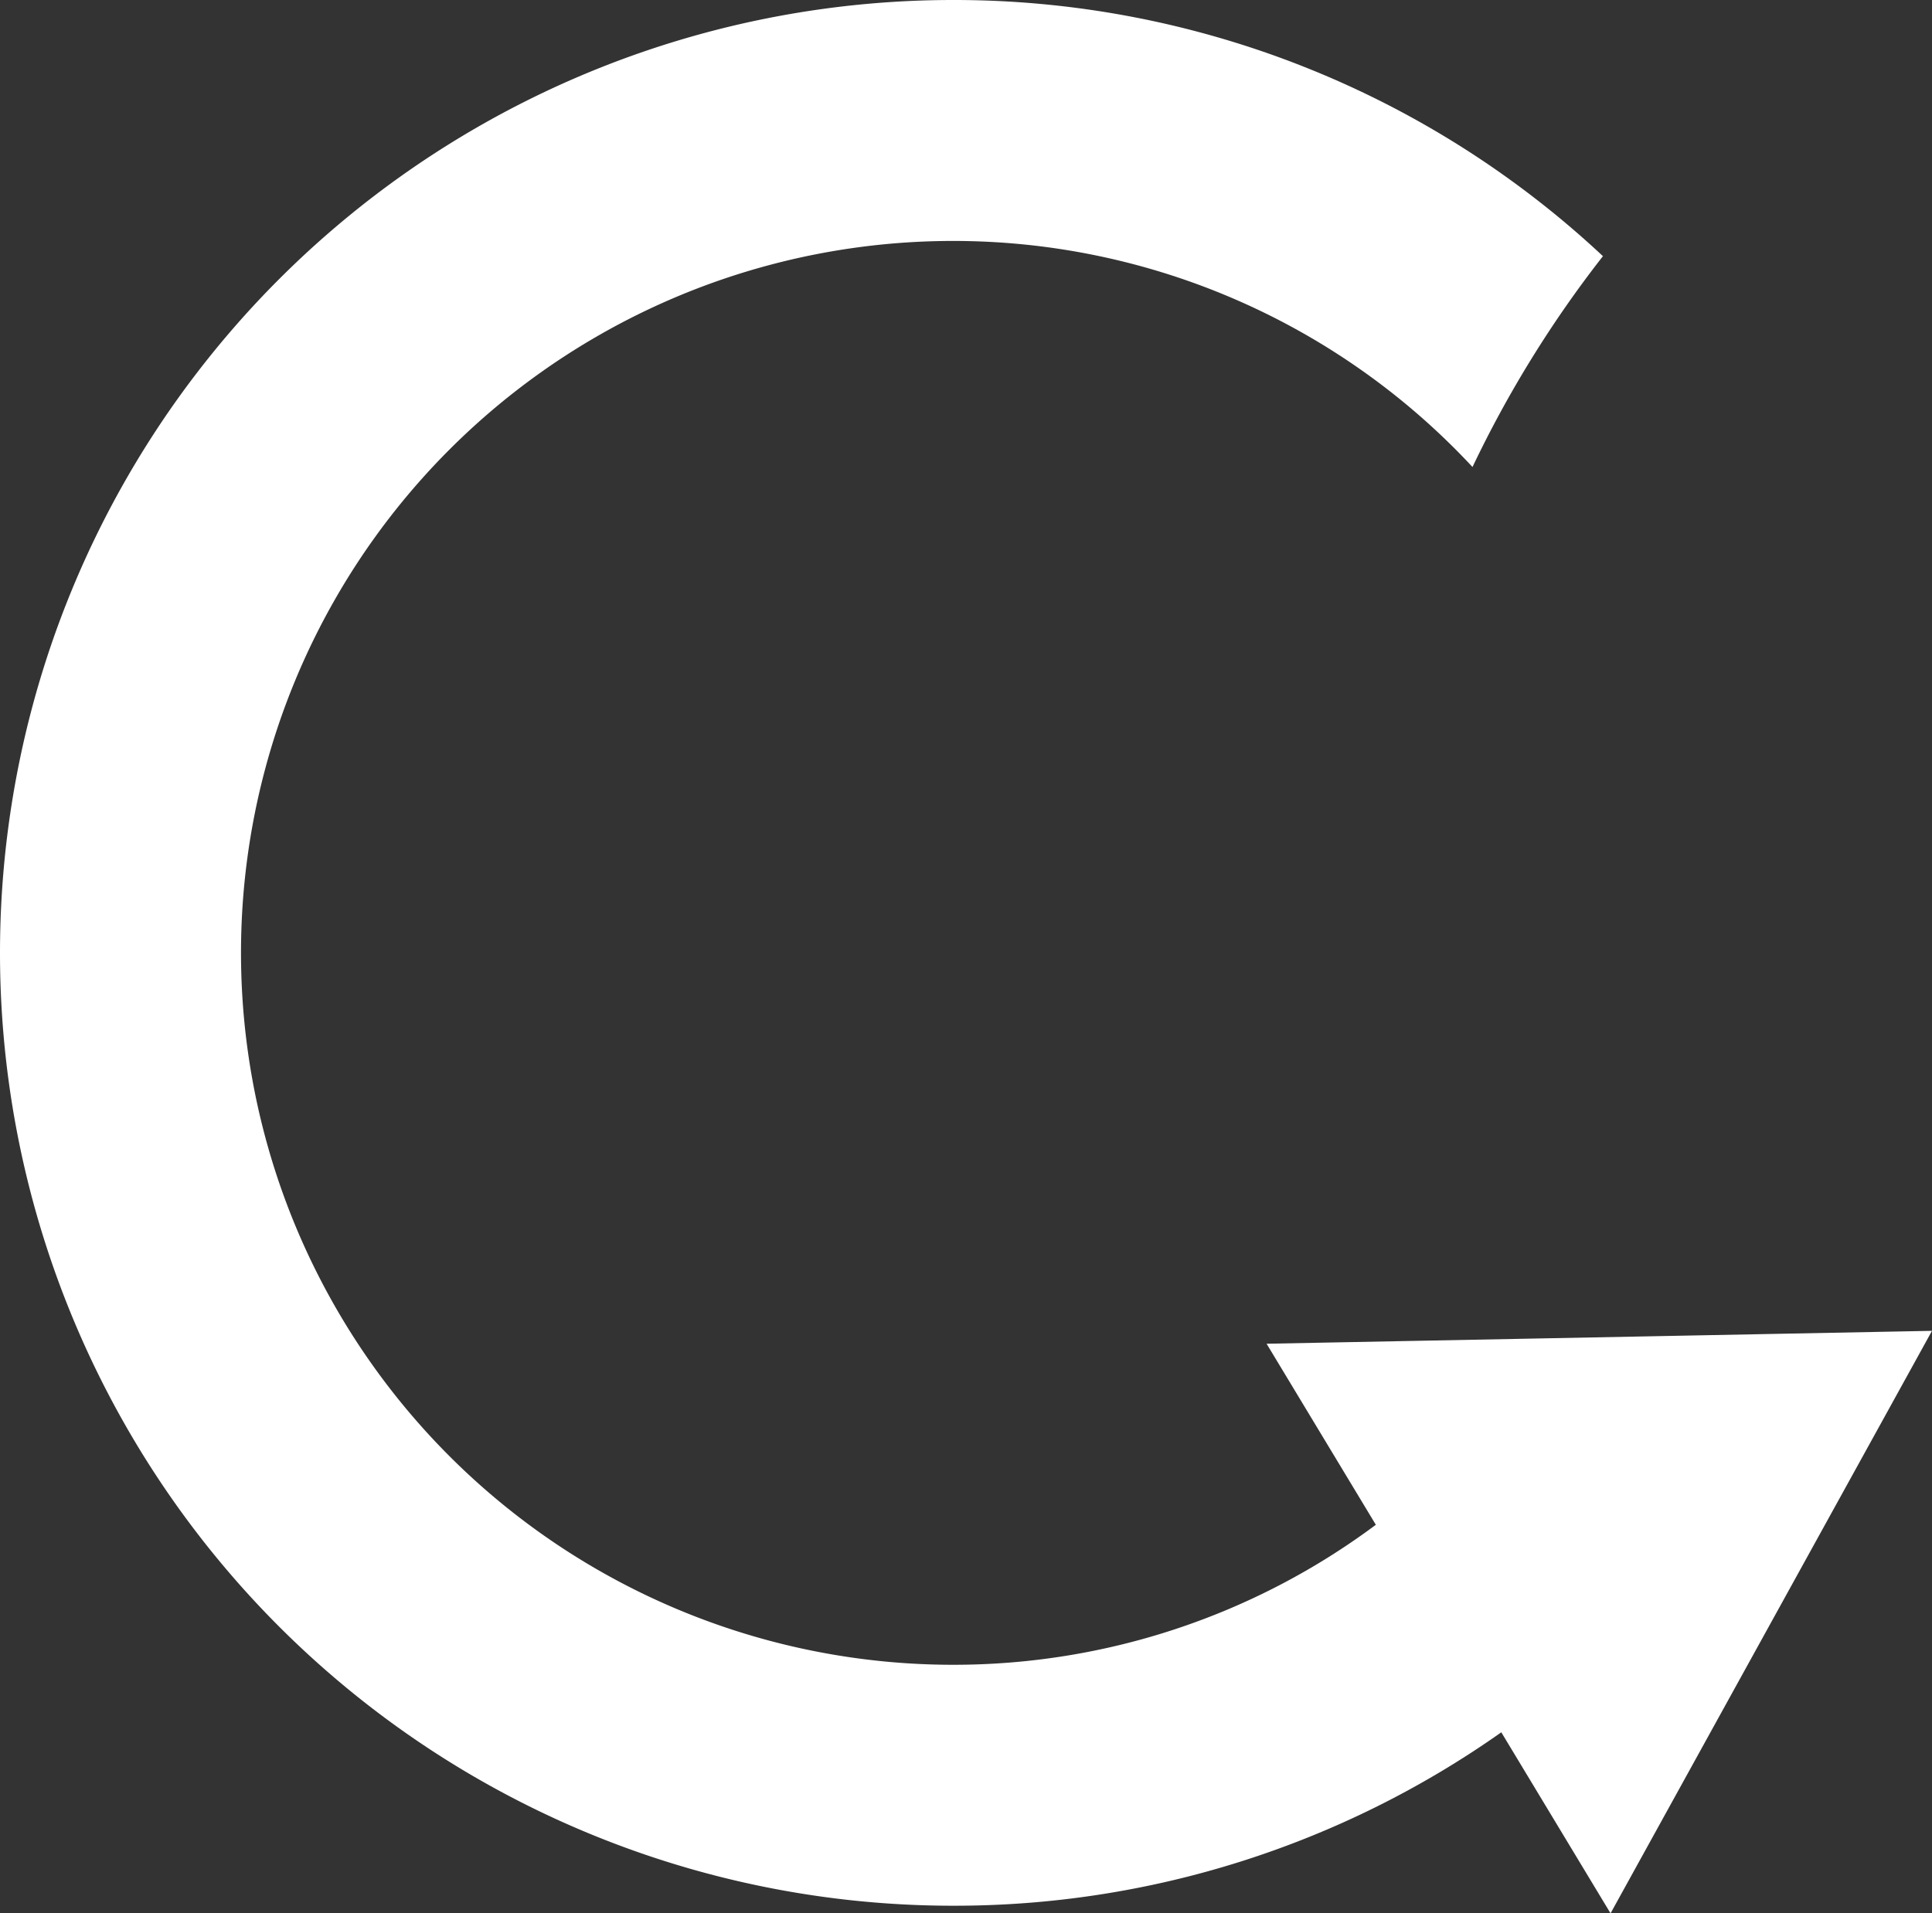 <svg id="SignIn_background" data-name="SignIn background" xmlns="http://www.w3.org/2000/svg" viewBox="0 0 58.36 57.8"><rect x="0" y="0" width="58.36" height="57.8" fill="#333333" stroke="none"/><defs><style>.cls-1{fill:#fff;}</style></defs><title>menu</title><path class="cls-1" d="M-814.52,2280.81l9.71-17.6-20.1.39,3.3,5.47a21.33,21.33,0,0,1-12.77,4.23,21.51,21.51,0,0,1-21.51-21.51,21.51,21.51,0,0,1,21.51-21.51,21.42,21.42,0,0,1,15.69,6.83,34.26,34.26,0,0,1,3.94-6.37,28.68,28.68,0,0,0-19.63-7.74,28.79,28.79,0,0,0-28.79,28.79,28.79,28.79,0,0,0,28.79,28.79,28.64,28.64,0,0,0,16.56-5.24Z" transform="translate(863.17 -2223)"/></svg>